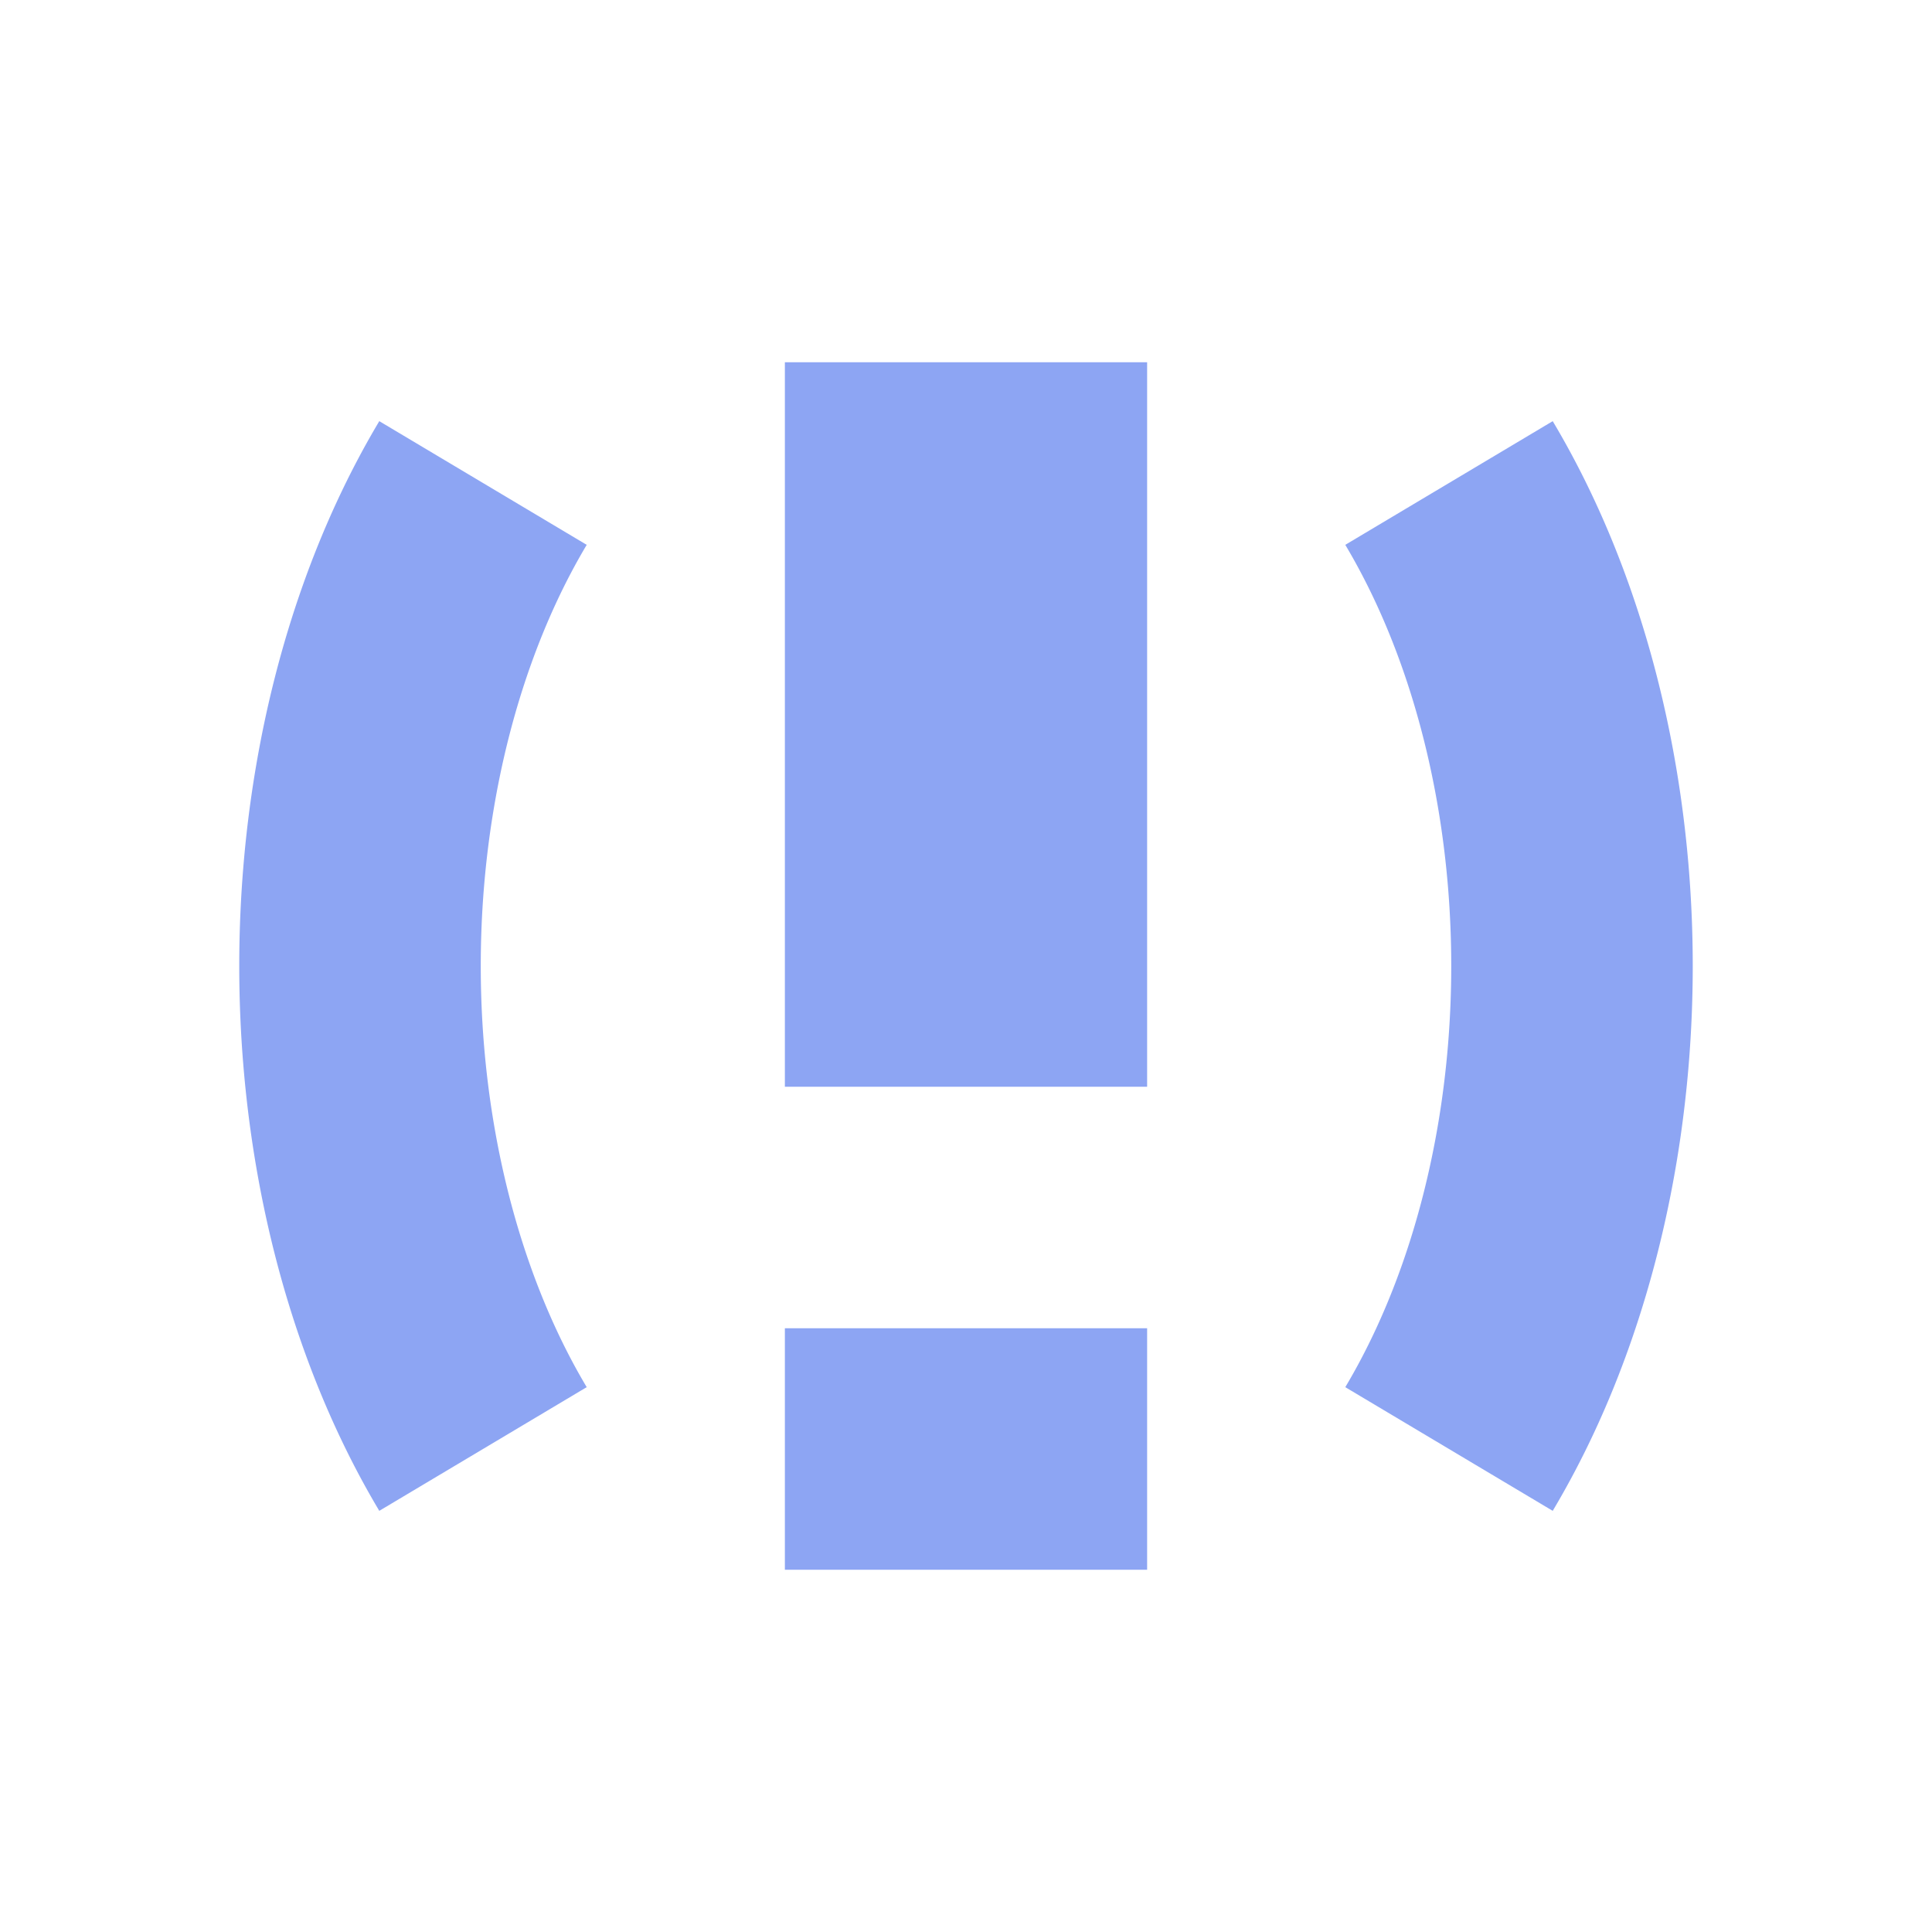 <svg xmlns="http://www.w3.org/2000/svg" width="16" height="16" stroke="#8da5f3" stroke-width="2" fill="none"><path stroke-width="3" d="M8 3v6"/><path stroke-width="3" d="M8 13v-2"/><path d="M4 4a4 6 0 0 0 0 8"/><path d="M12 4a4 6 0 0 1 0 8"/></svg>